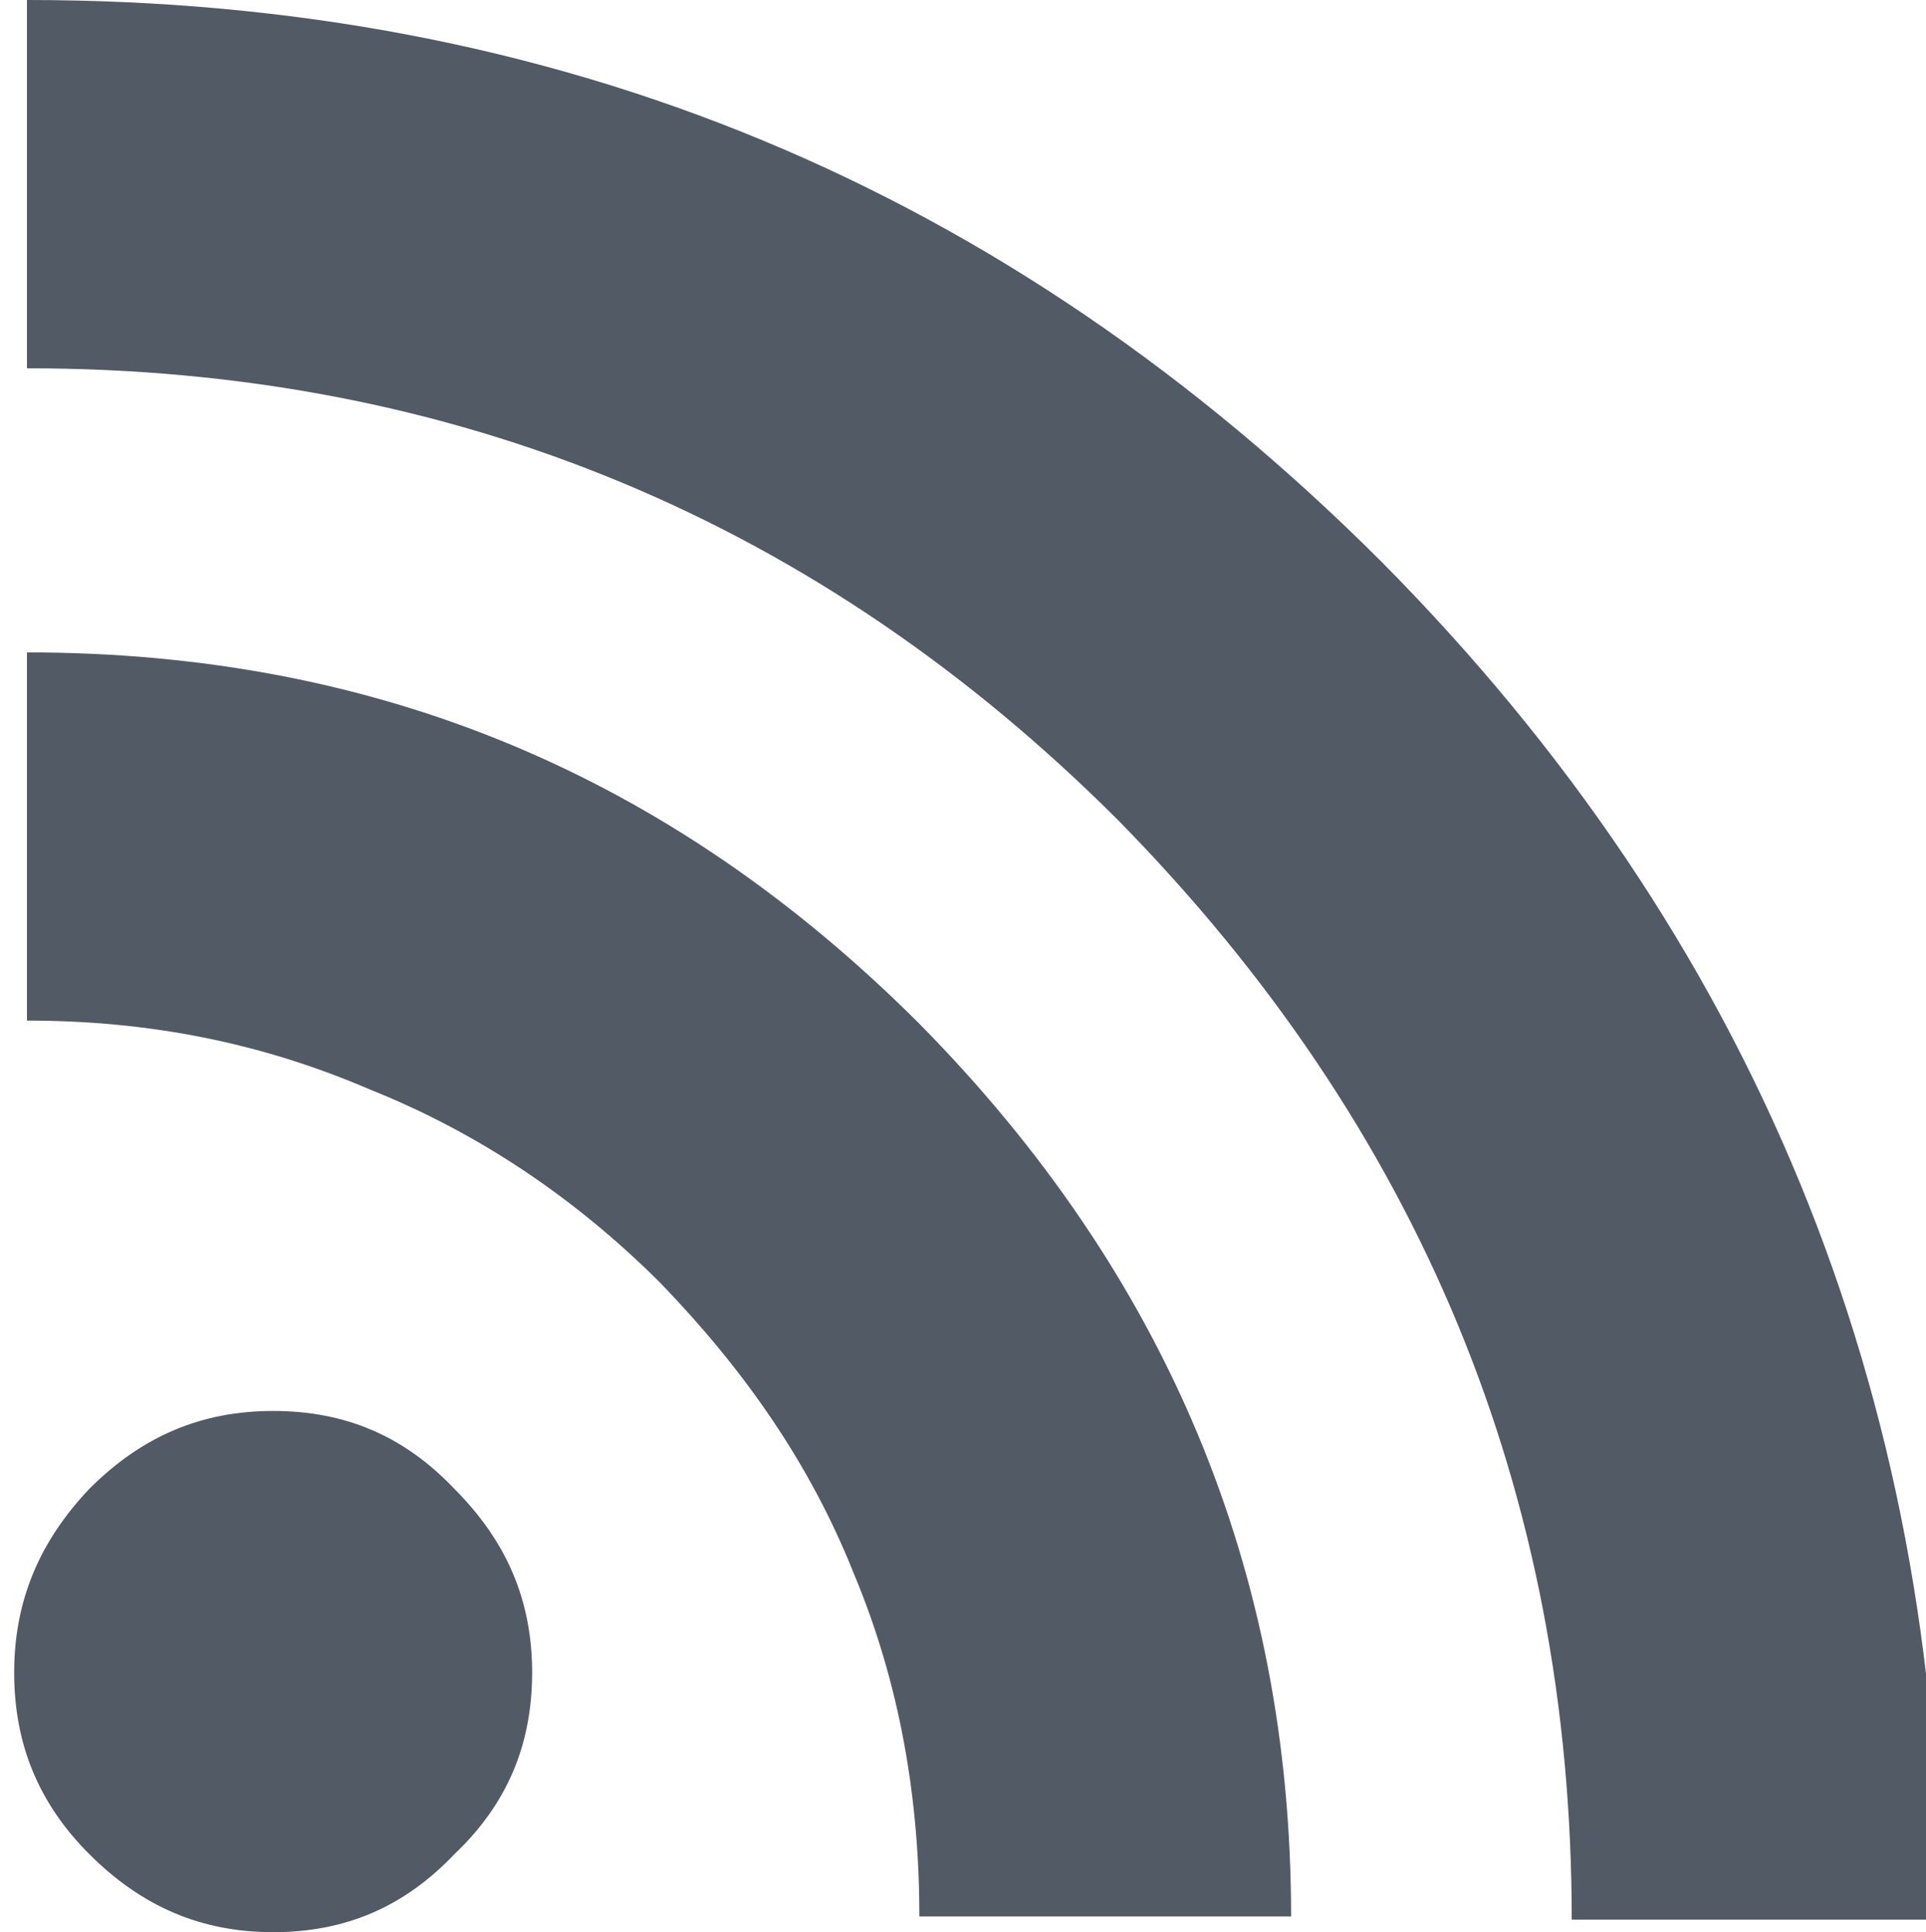 <svg xmlns="http://www.w3.org/2000/svg" width="17" height="17.056" viewBox="0 0 17 17.056"><path fill="#515A65" d="M8.115 16.917c0-1.019-.165-2.04-.58-3.03-.384-.964-.963-1.792-1.706-2.562-.744-.743-1.601-1.323-2.565-1.708-.961-.414-1.954-.608-3.026-.608v-3.25c3.081 0 5.671 1.074 7.877 3.278 2.175 2.206 3.281 4.824 3.281 7.88h-3.281zm5.758.029c0-3.776-1.349-7-3.997-9.699-2.644-2.647-5.865-3.996-9.638-3.996v-3.251c4.682 0 8.648 1.651 11.956 4.959 3.277 3.305 4.931 7.329 4.931 11.986h-3.252v.001zm-9.862-.579c-.443.467-.964.689-1.6.689-.63 0-1.156-.222-1.623-.689-.442-.442-.663-.965-.663-1.601 0-.632.221-1.156.663-1.623.467-.468.993-.688 1.623-.688.636 0 1.156.22 1.6.688.466.467.686.991.686 1.623-.001.635-.22 1.159-.686 1.601z"/></svg>